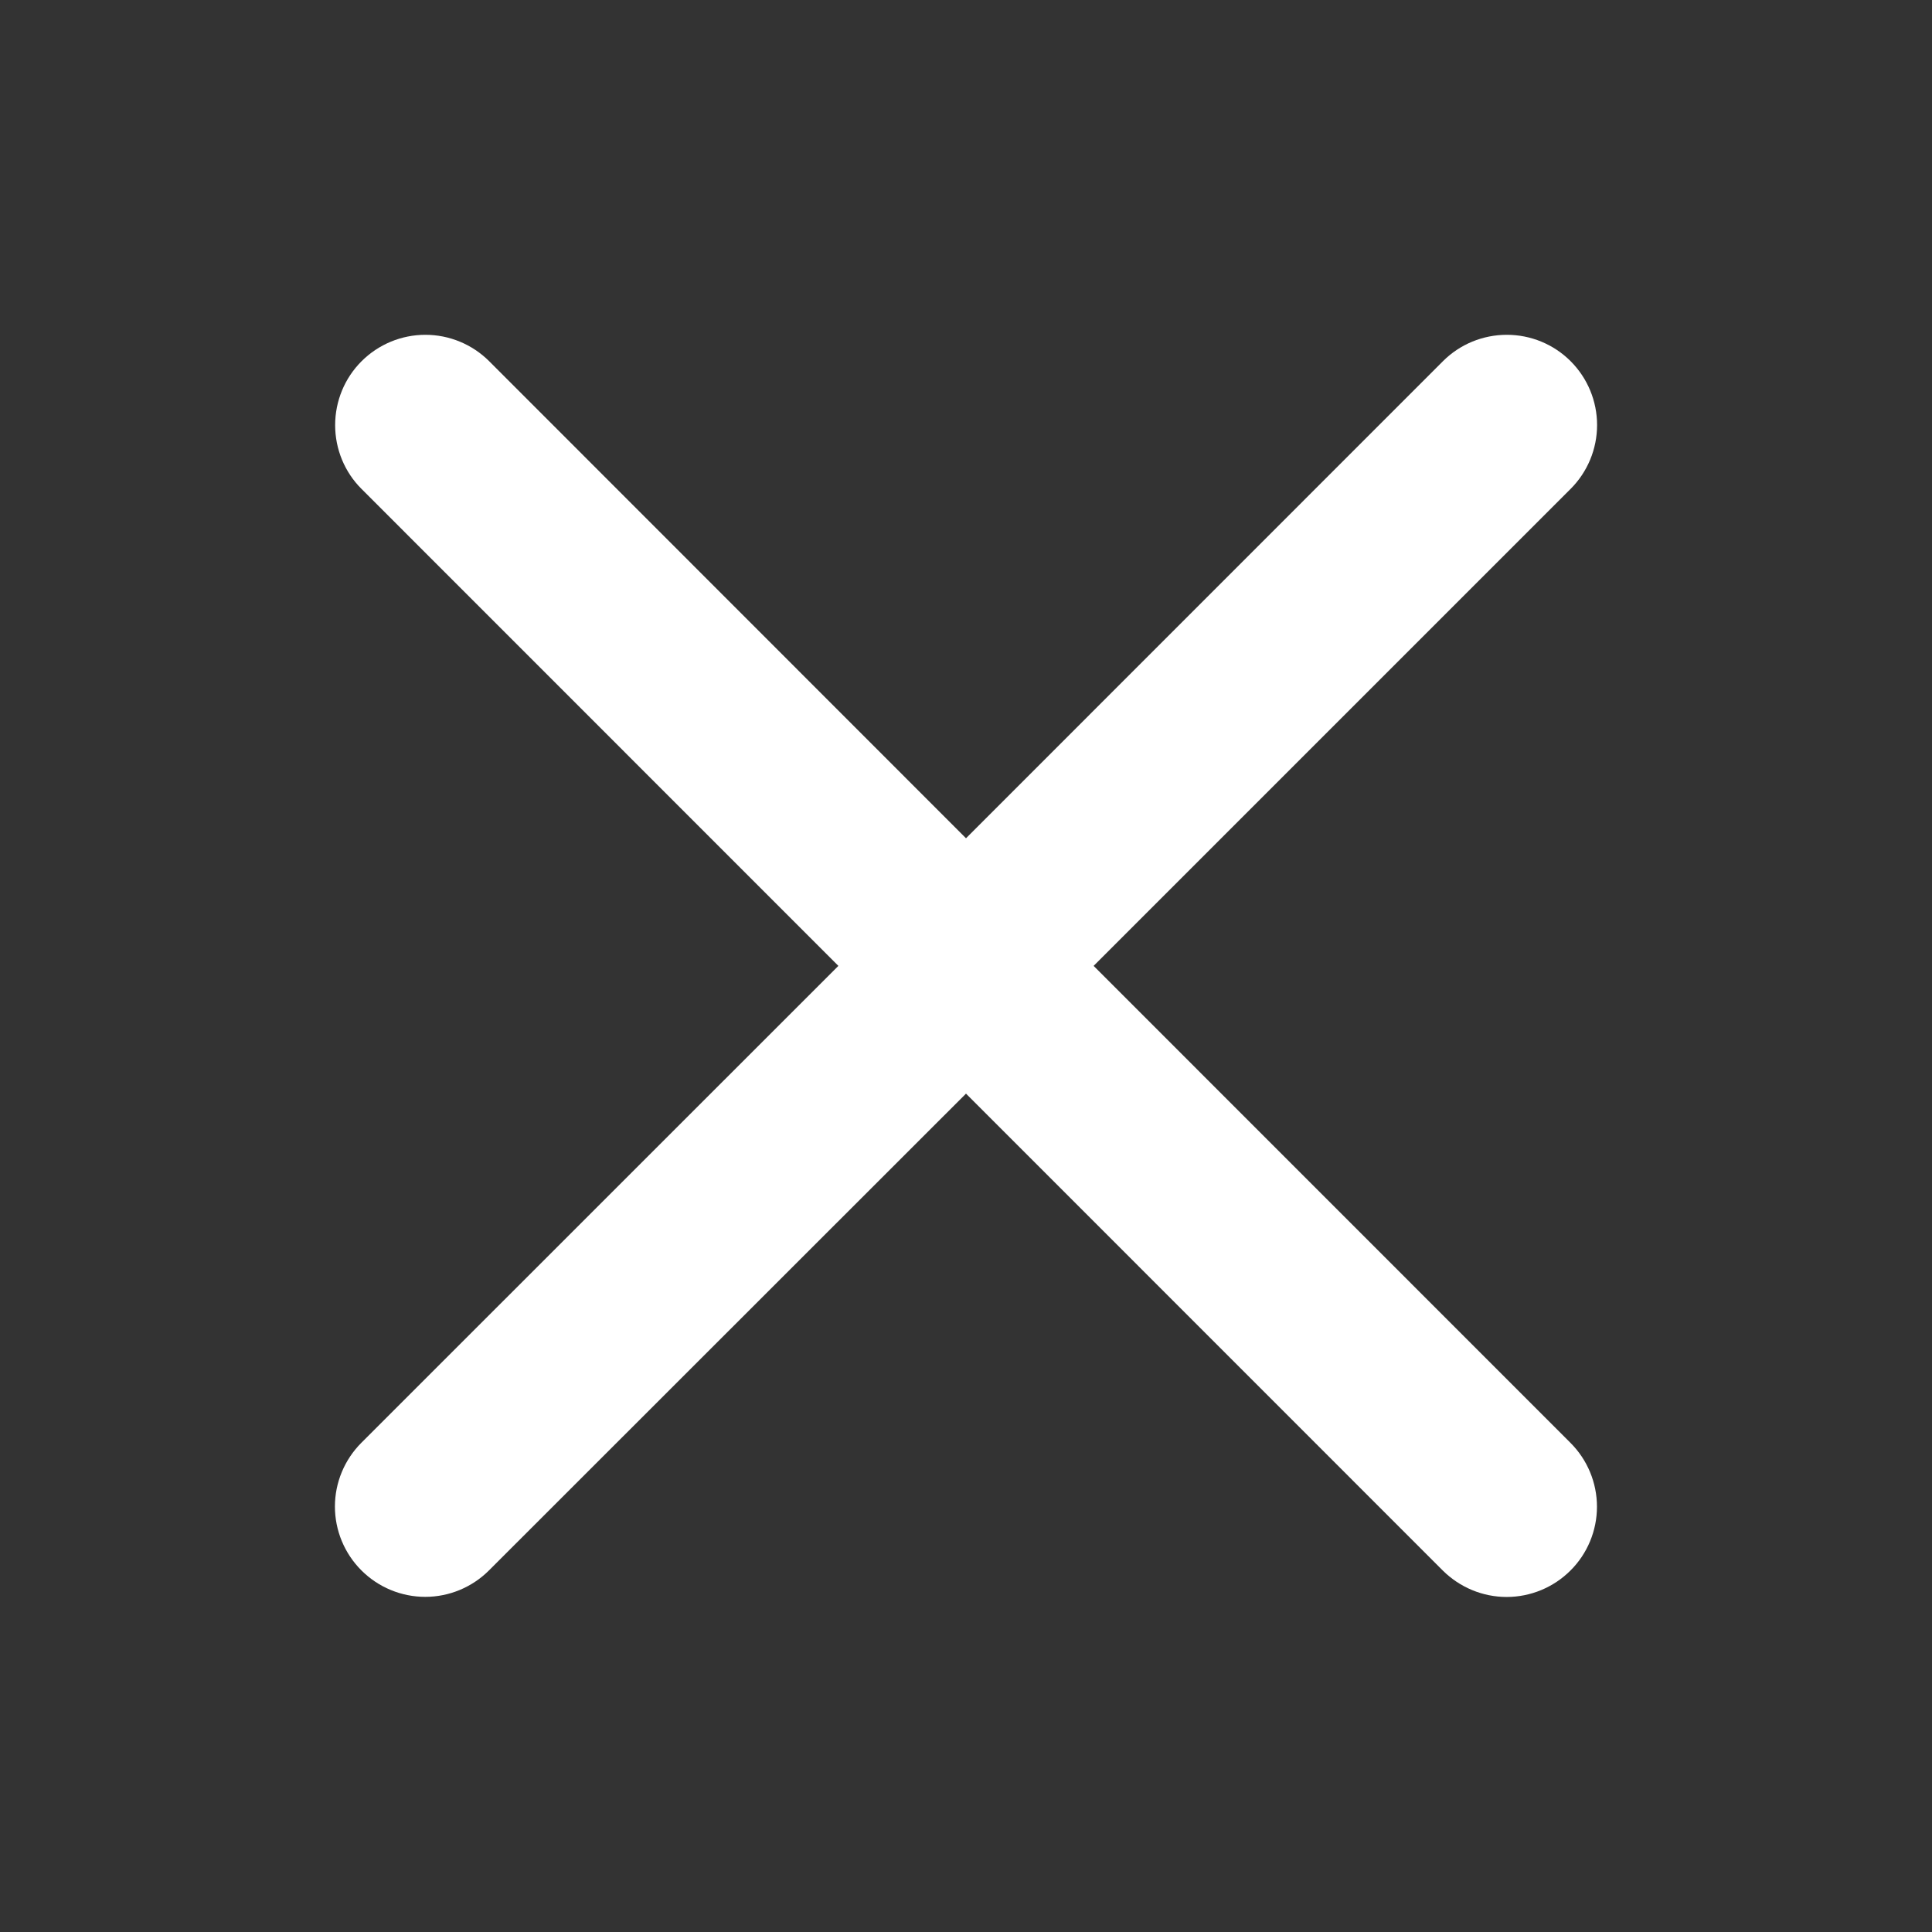 <svg width="17" height="17" viewBox="0 0 17 17" fill="none" xmlns="http://www.w3.org/2000/svg">
<rect x="0" y="0" width="17" height="17" fill="#333333" stroke="none"/>
<path d="M13.819 12.696C13.968 12.845 14.052 13.047 14.052 13.258C14.052 13.468 13.968 13.671 13.819 13.819C13.67 13.968 13.468 14.052 13.257 14.052C13.047 14.052 12.845 13.968 12.695 13.819L8.5 9.623L4.303 13.818C4.154 13.967 3.952 14.051 3.742 14.051C3.531 14.051 3.329 13.967 3.18 13.818C3.031 13.669 2.947 13.467 2.947 13.256C2.947 13.046 3.031 12.844 3.18 12.695L7.377 8.499L3.181 4.302C3.032 4.154 2.949 3.951 2.949 3.741C2.949 3.53 3.032 3.328 3.181 3.179C3.33 3.03 3.532 2.946 3.743 2.946C3.954 2.946 4.156 3.03 4.305 3.179L8.5 7.376L12.697 3.178C12.846 3.029 13.048 2.946 13.259 2.946C13.469 2.946 13.671 3.029 13.82 3.178C13.969 3.327 14.053 3.529 14.053 3.74C14.053 3.951 13.969 4.153 13.82 4.302L9.623 8.499L13.819 12.696Z" fill="white"/>
</svg>
